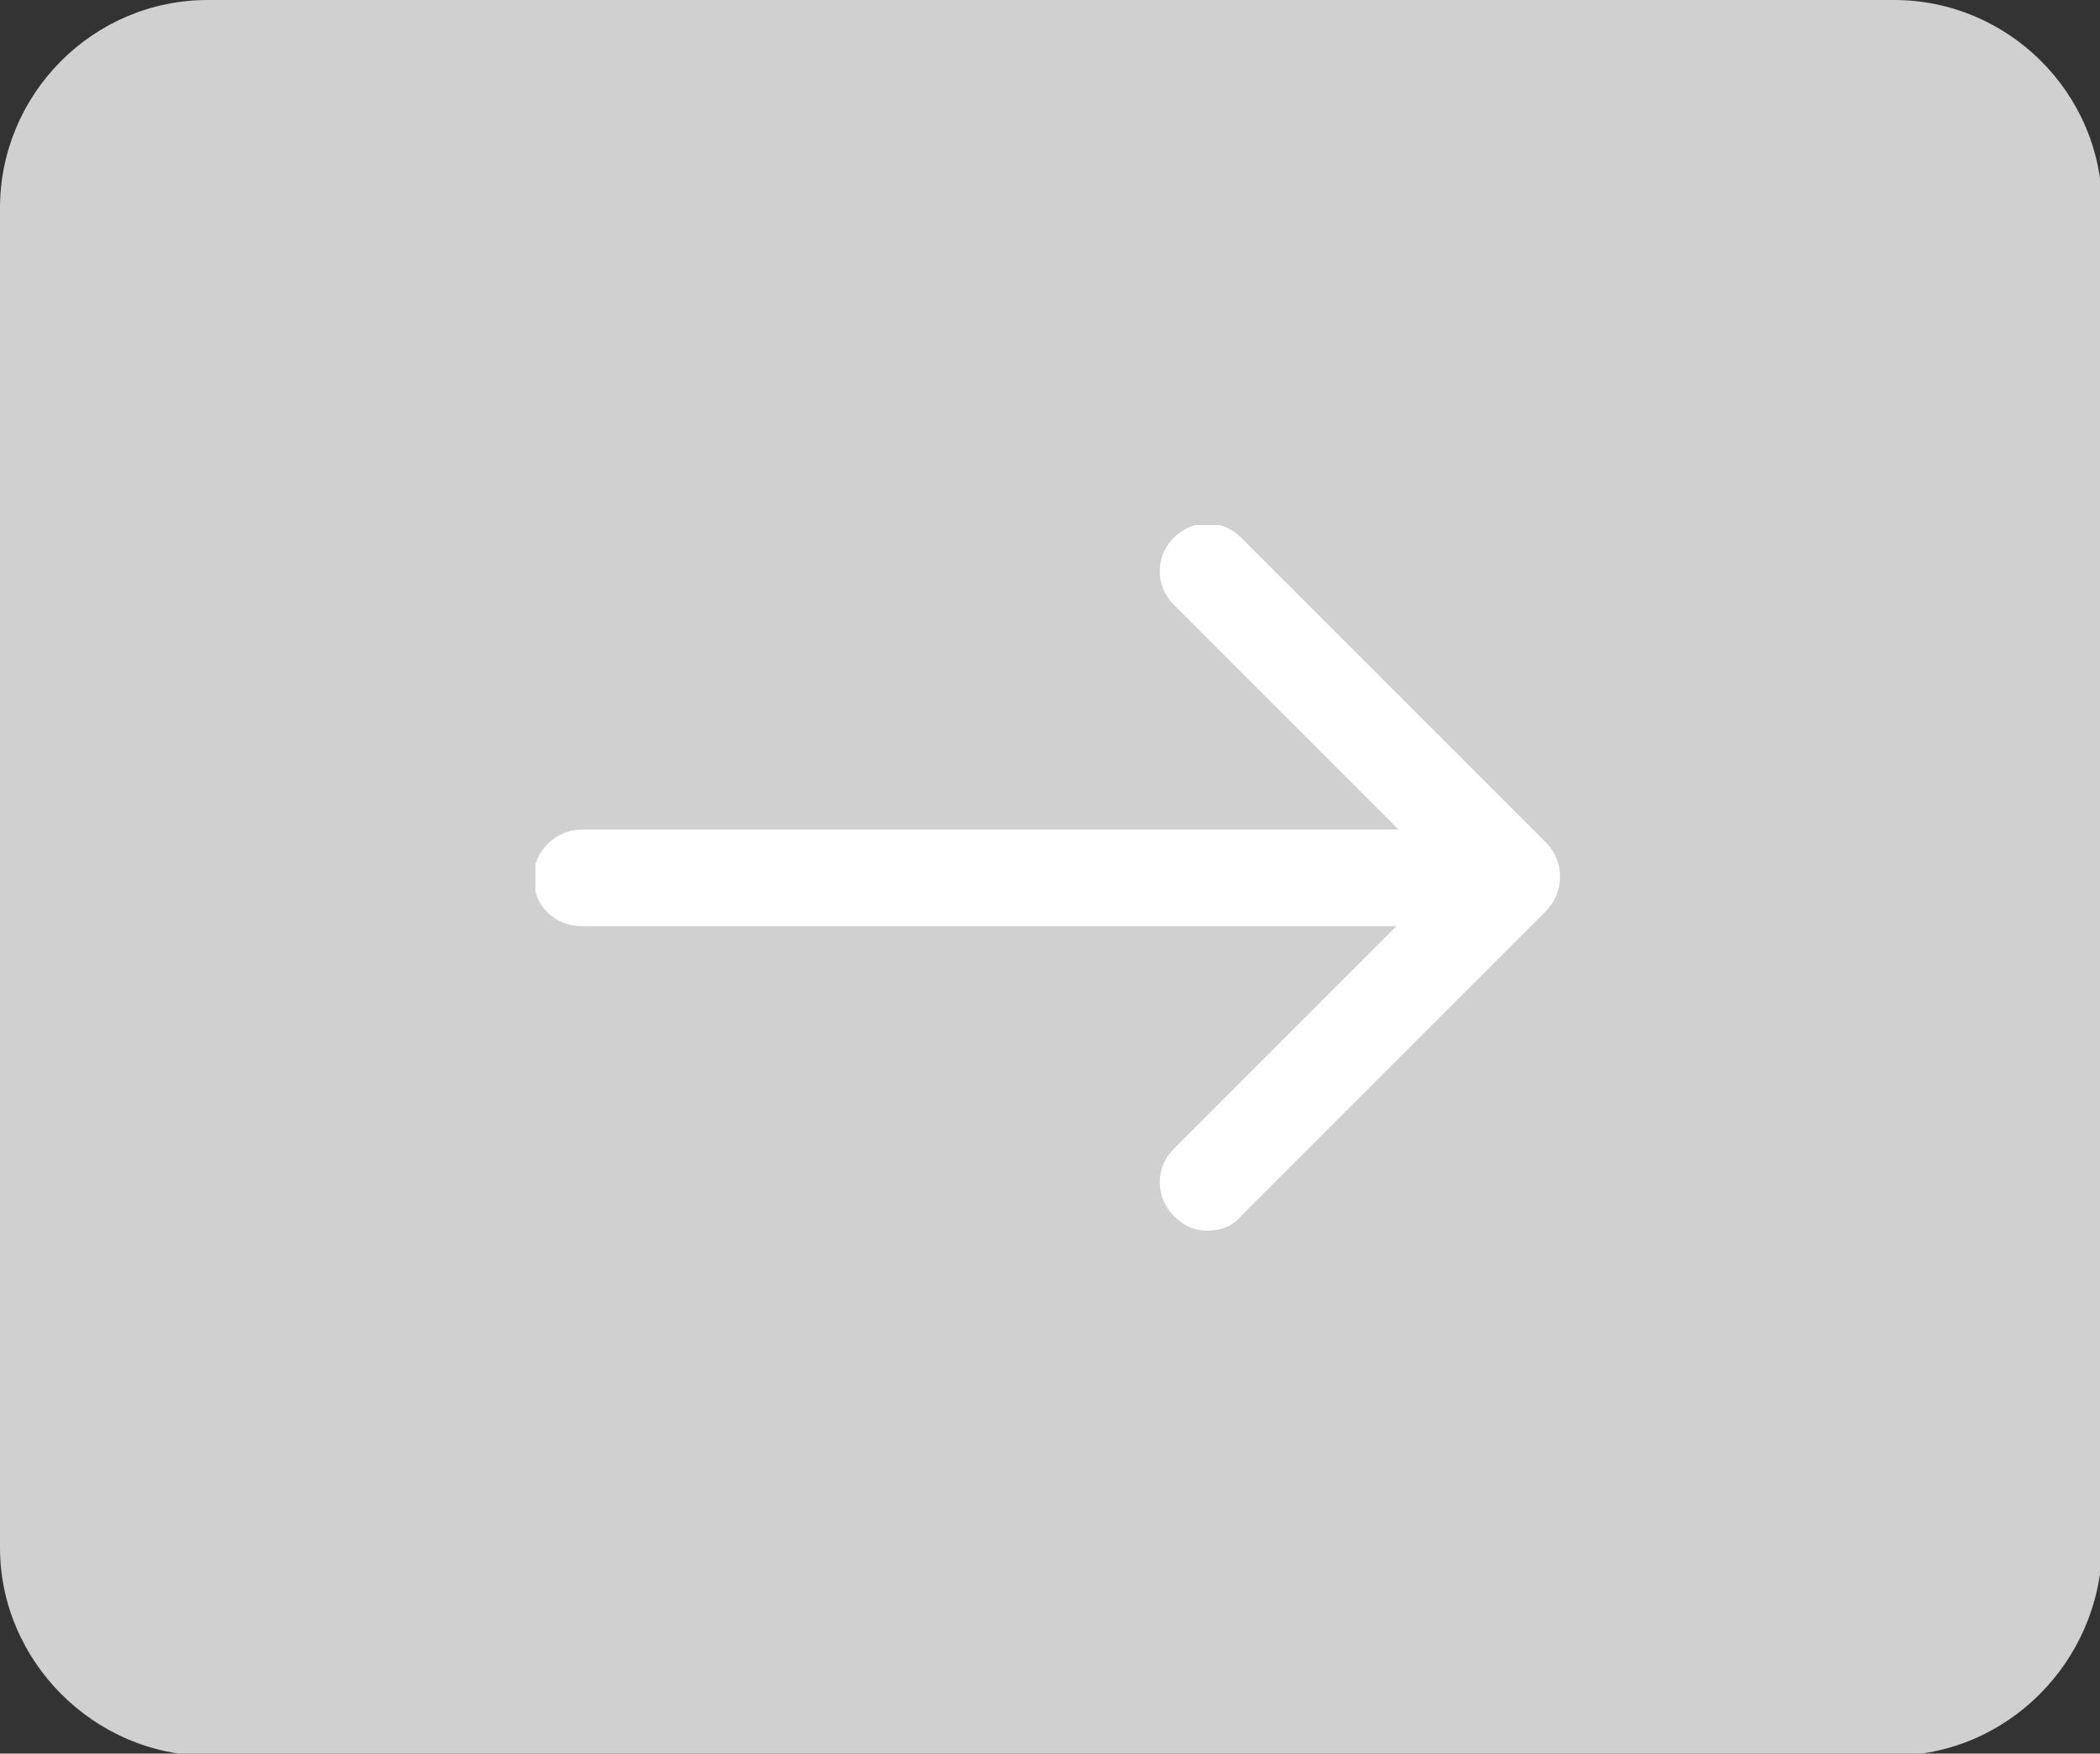 <?xml version="1.0" encoding="utf-8"?>
<!-- Generator: Adobe Illustrator 18.1.1, SVG Export Plug-In . SVG Version: 6.00 Build 0)  -->
<svg version="1.1" id="Layer_1" xmlns="http://www.w3.org/2000/svg" xmlns:xlink="http://www.w3.org/1999/xlink" x="0px" y="0px"
	 viewBox="0 8.2 100 83.5" enable-background="new 0 8.2 100 83.5" xml:space="preserve">
<rect x="0" y="8.2" width="100" height="83.5" fill="#333333" stroke="none"/>
<path fill="#D0D0D0" d="M90.1,91.8H9.9c-5.4,0-9.9-4.5-9.9-9.9V18.1c0-5.4,4.4-9.9,9.9-9.9h80.3c5.4,0,9.9,4.4,9.9,9.9v63.8
	C100,87.3,95.6,91.8,90.1,91.8z"/>
<g>
	<g>
		<g>
			<defs>
				<rect id="SVGID_1_" x="25.5" y="33.2" width="49" height="33.6"/>
			</defs>
			<clipPath id="SVGID_2_">
				<use xlink:href="#SVGID_1_"  overflow="visible"/>
			</clipPath>
			<path clip-path="url(#SVGID_2_)" fill="#FFFFFF" d="M73.7,48.4L59.1,33.8c-0.9-0.9-2.3-0.9-3.2,0c-0.9,0.9-0.9,2.3,0,3.2
				l10.7,10.7H27.7c-1.2,0-2.3,1-2.3,2.3s1,2.3,2.3,2.3h38.8L55.9,62.9c-0.9,0.9-0.9,2.3,0,3.2c0.5,0.5,1,0.7,1.6,0.7
				c0.6,0,1.2-0.2,1.6-0.7l14.5-14.5C74.5,50.7,74.5,49.3,73.7,48.4L73.7,48.4z"/>
		</g>
	</g>
</g>
</svg>
